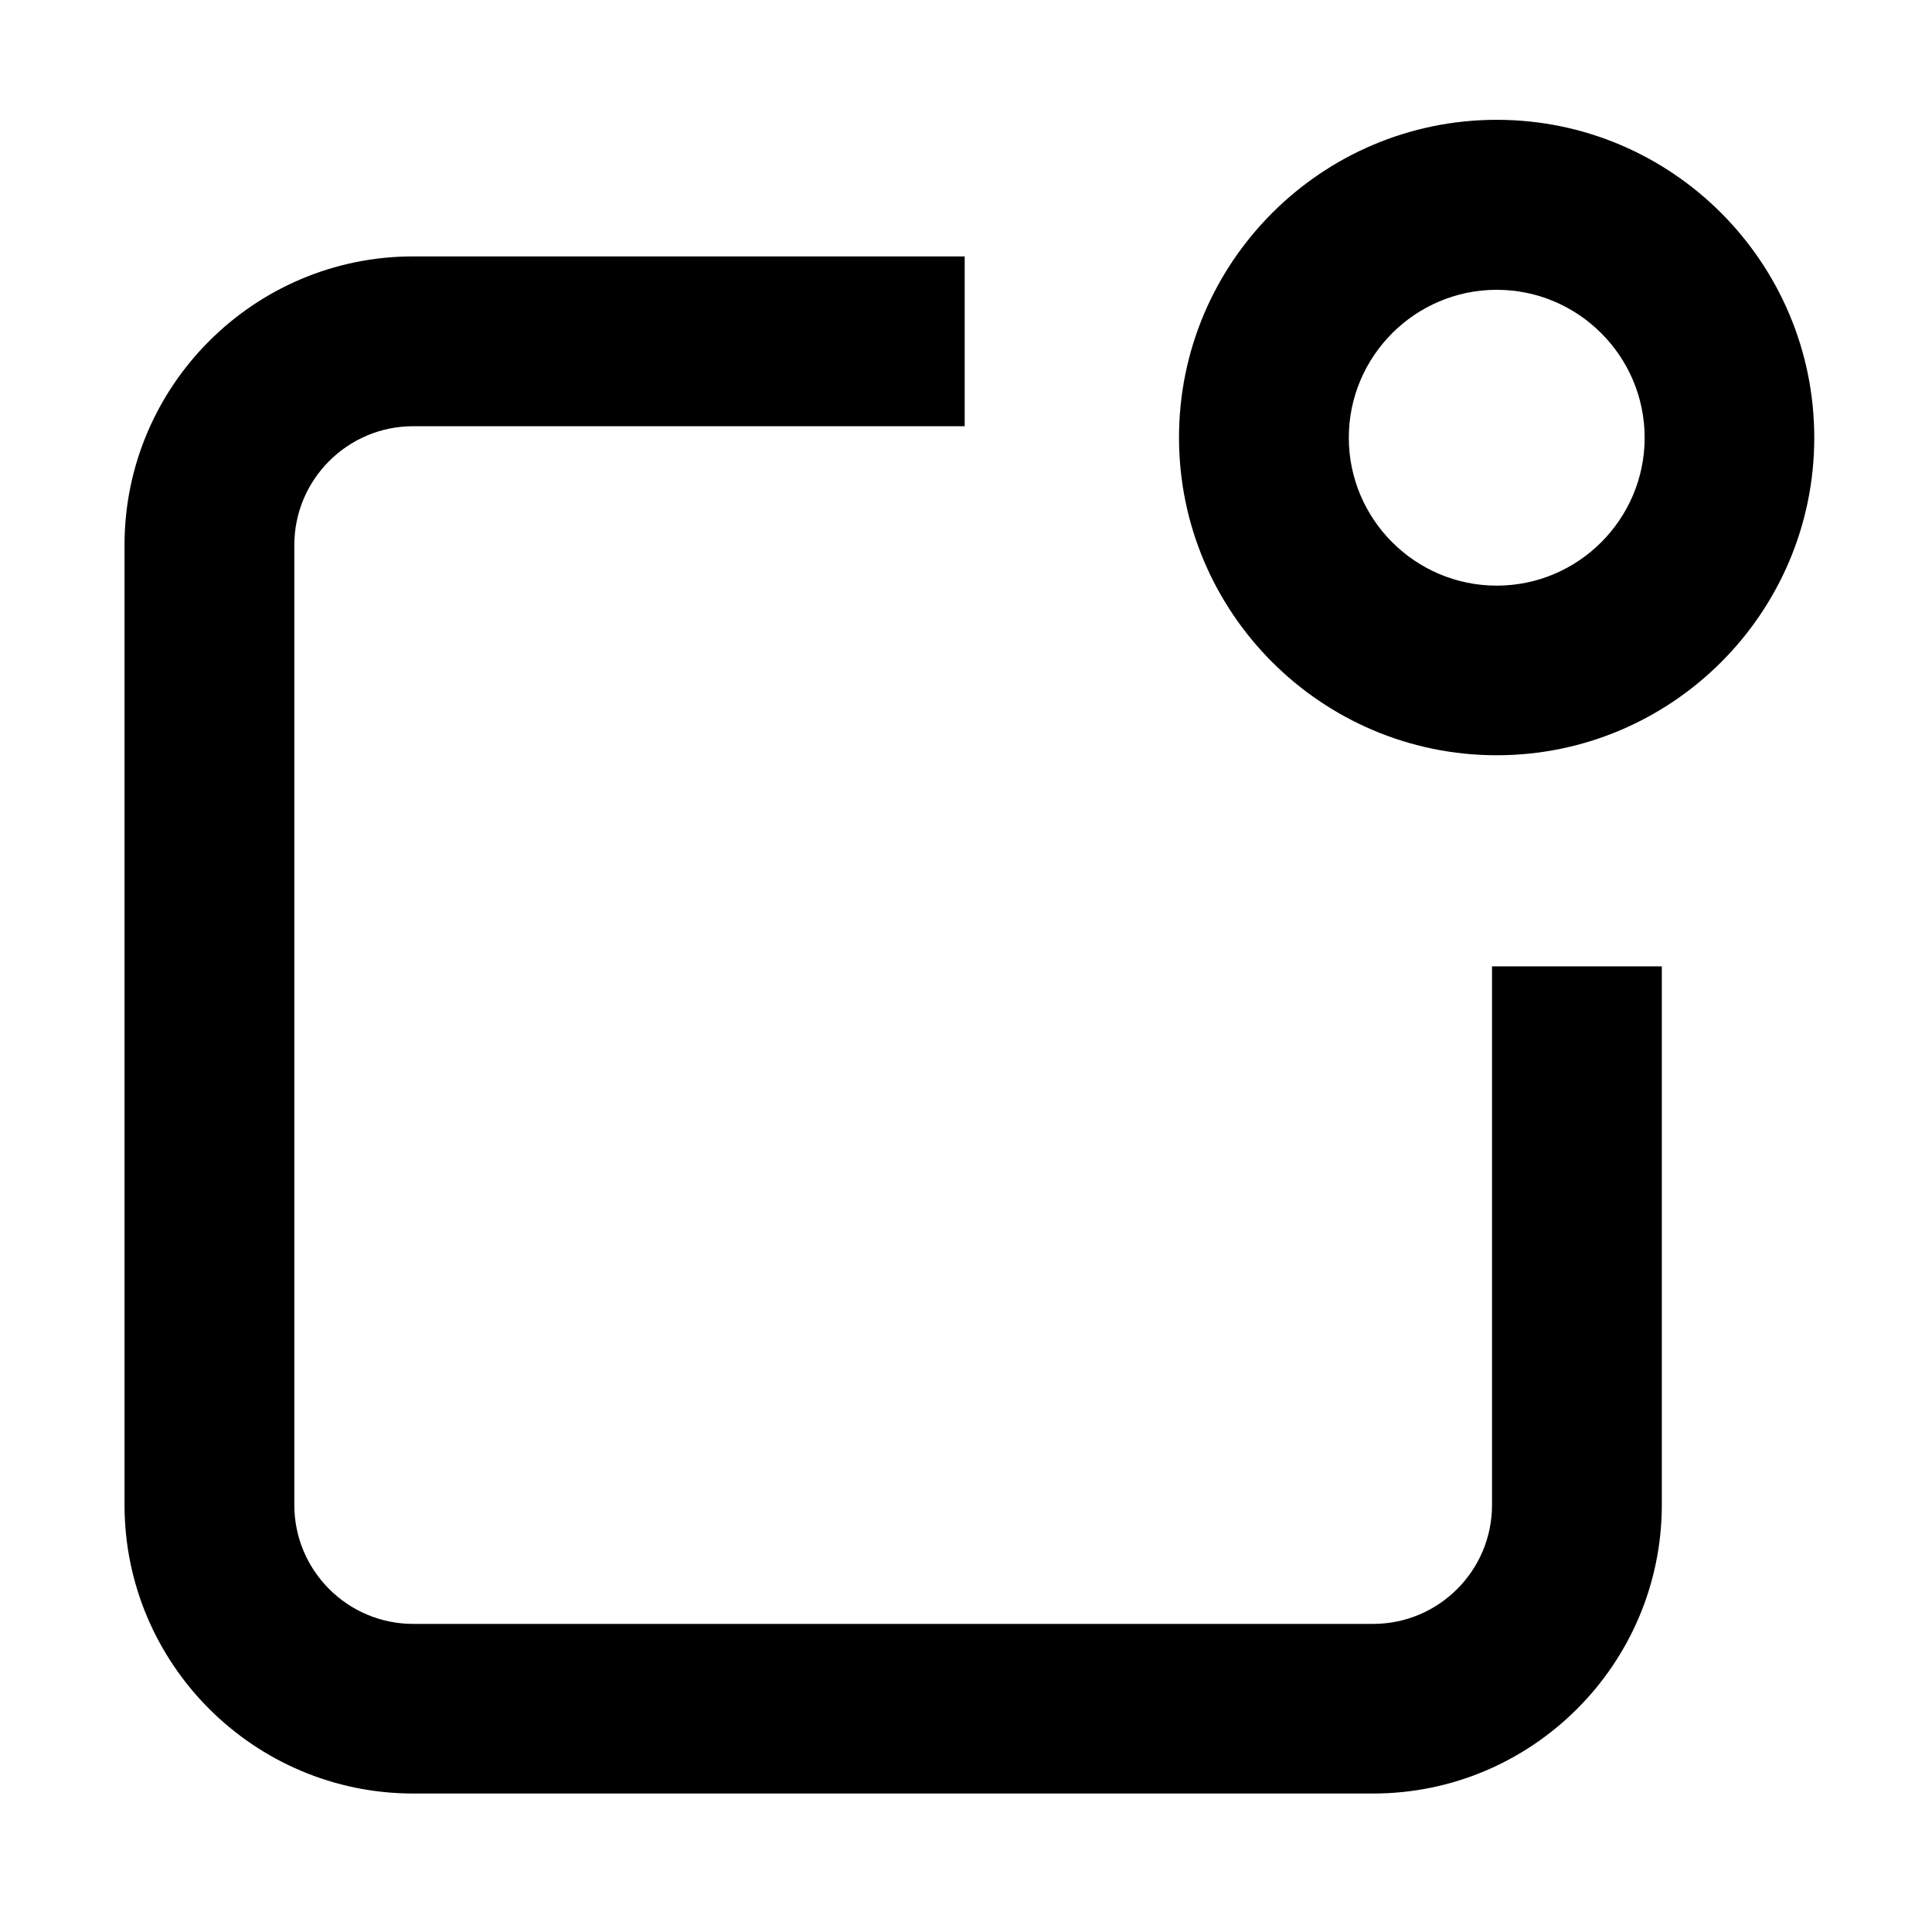 <?xml version="1.0" standalone="no"?><!DOCTYPE svg PUBLIC "-//W3C//DTD SVG 1.1//EN" "http://www.w3.org/Graphics/SVG/1.1/DTD/svg11.dtd"><svg class="icon" width="200px" height="200.00px" viewBox="0 0 1024 1024" version="1.1" xmlns="http://www.w3.org/2000/svg"><path d="M727.8 950.6H219c-84.3 0-153-68.6-153-153V288.9c0-84.3 68.6-153 153-153h292.3v90H219c-34.7 0-63 28.2-63 63v508.8c0 34.7 28.2 63 63 63h508.8c34.7 0 63-28.2 63-63V512.2h90v285.5c-0.1 84.3-68.7 152.9-153 152.9z"  /><path d="M793.3 400.3c-92.8 0-168.4-75.5-168.4-168.4 0-92.8 75.5-168.4 168.4-168.4S961.6 139.1 961.6 232c0 92.8-75.5 168.3-168.3 168.3z m0-246.7c-43.2 0-78.4 35.2-78.4 78.4s35.2 78.4 78.4 78.4 78.4-35.2 78.4-78.4-35.2-78.4-78.4-78.4z"  /></svg>
